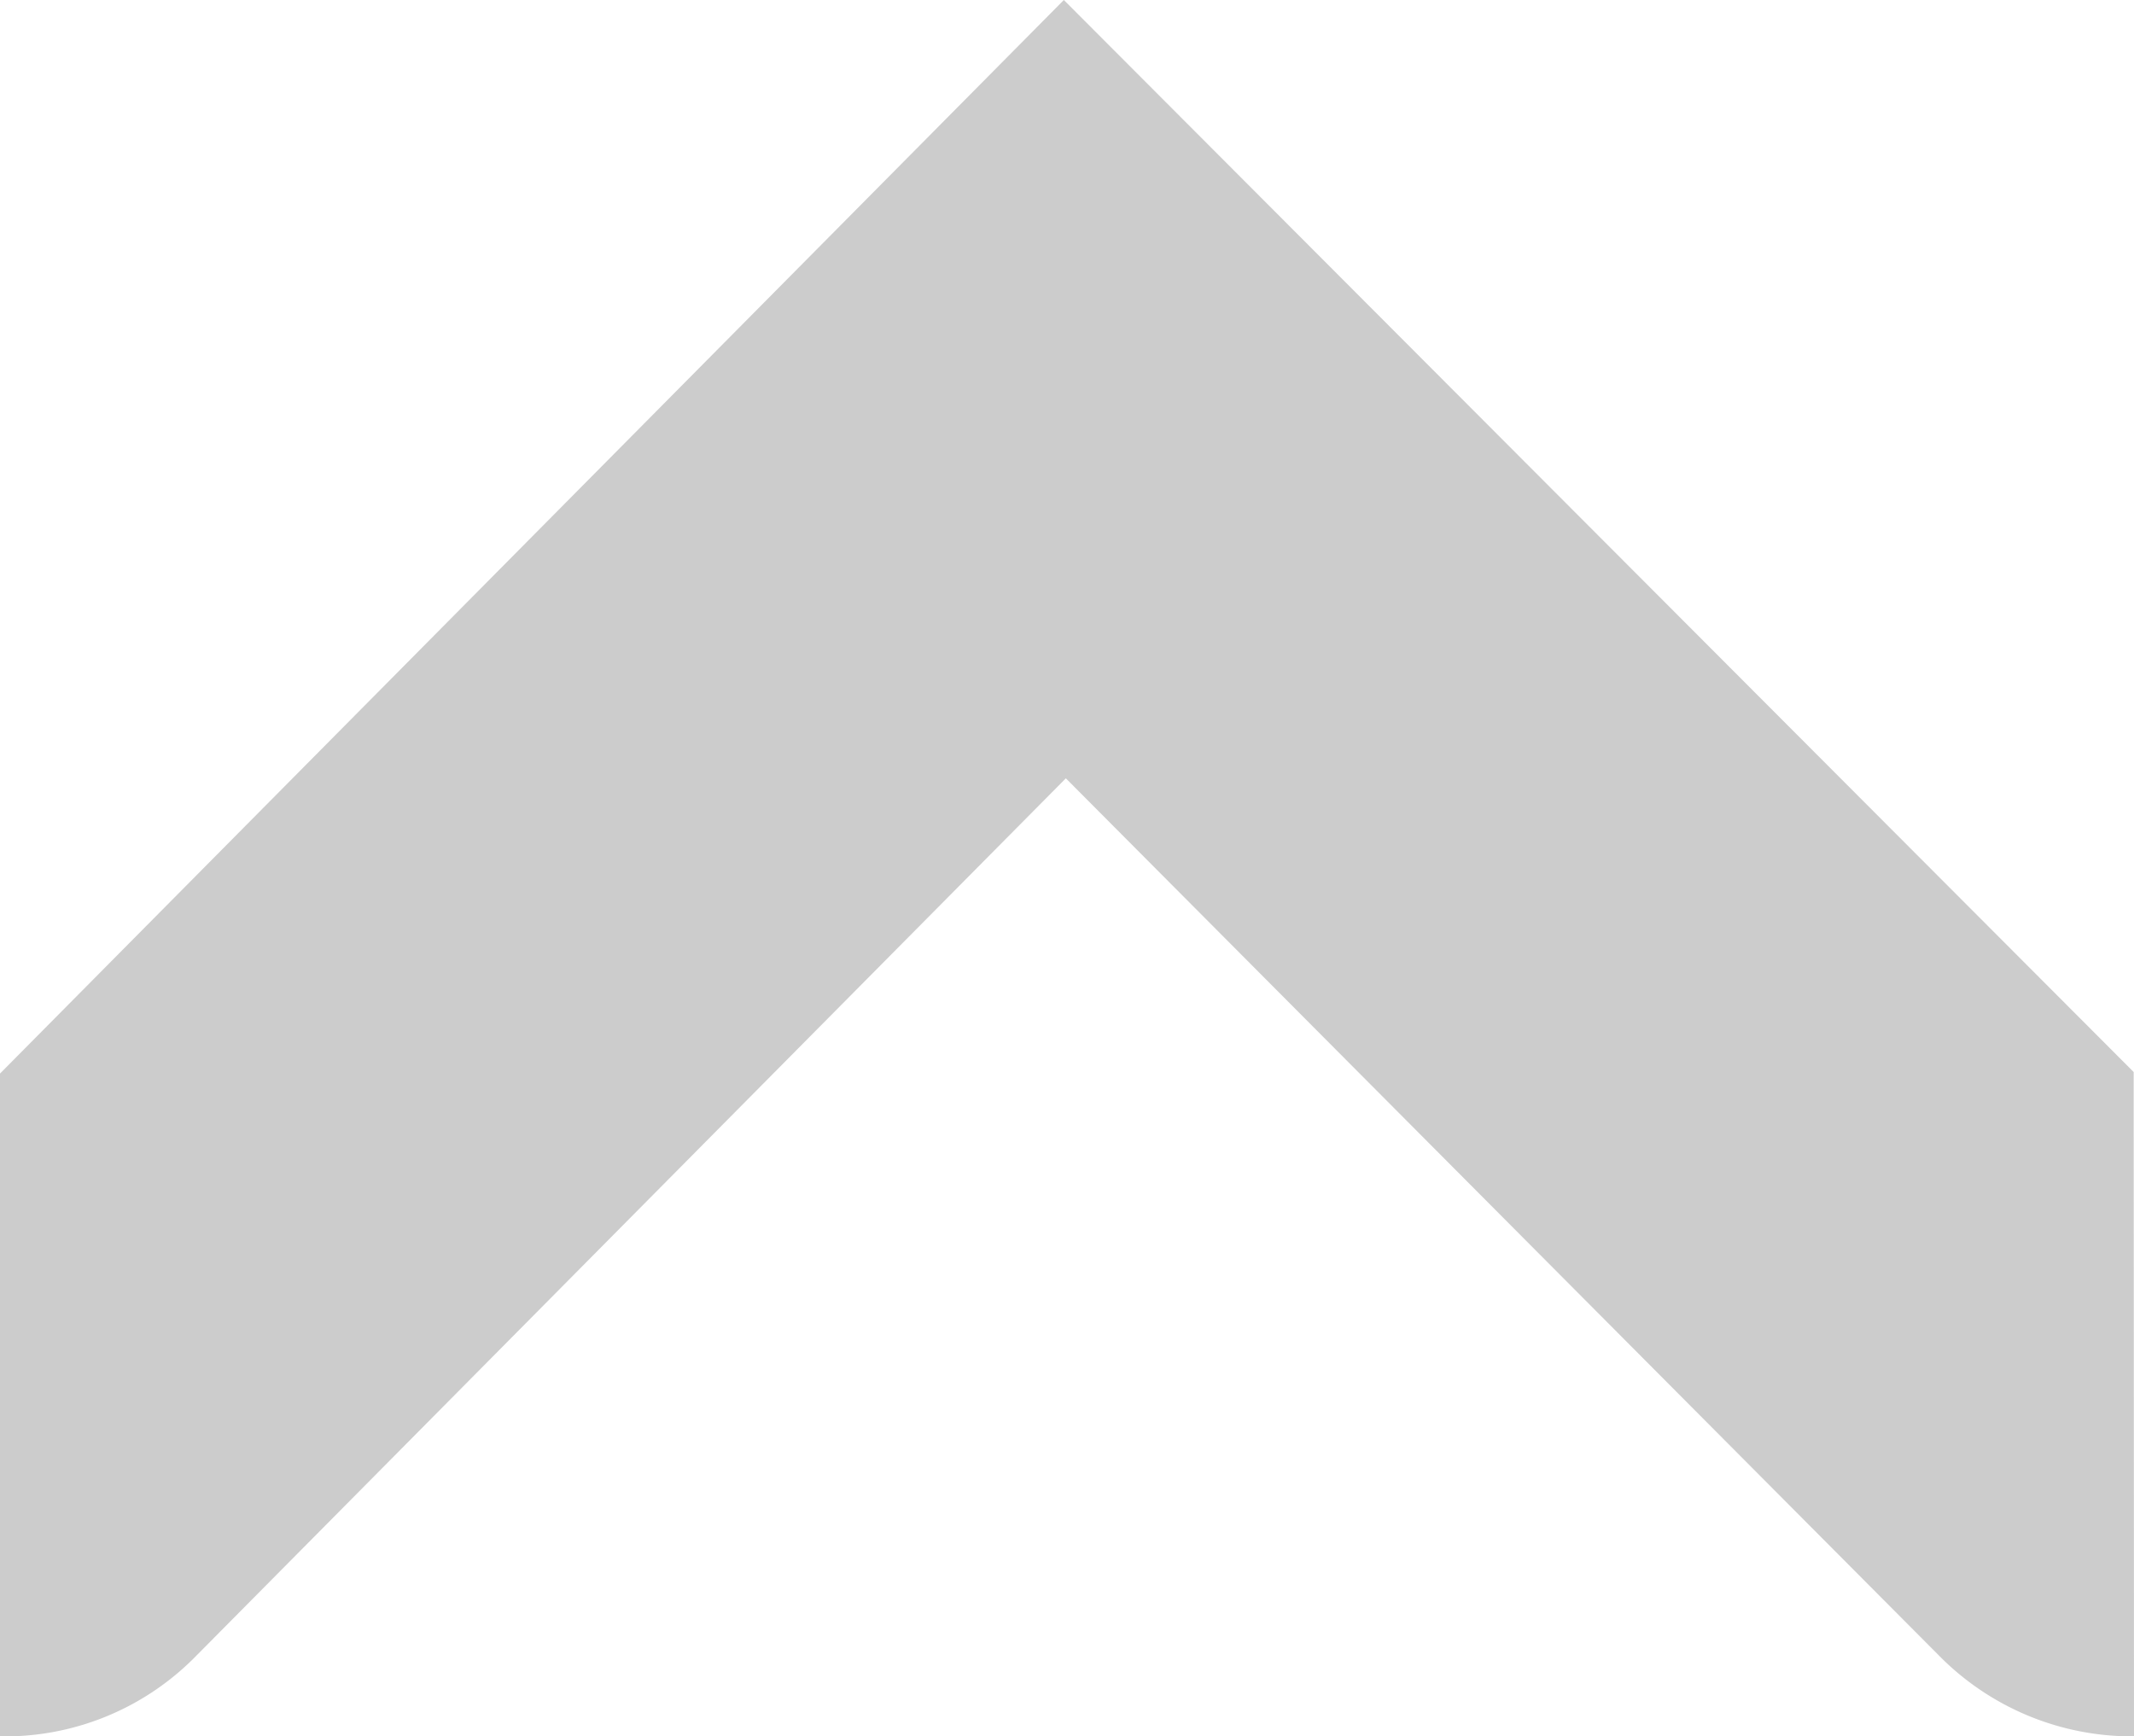 <svg id="Слой_1" data-name="Слой 1" xmlns="http://www.w3.org/2000/svg" viewBox="0 0 106.642 86.782">
  <defs>
    <style>
      .cls-1 {
        fill: #ccc;
      }
    </style>
  </defs>
  <title>patterns</title>
  <path class="cls-1" d="M0,86.782A13.364,13.364,0,0,0,9.663,82.9l43.6-44L96.879,82.726a13.533,13.533,0,0,0,9.763,4.056l-.017-33.203L53.163,0,0,53.656Z"/>
</svg>
